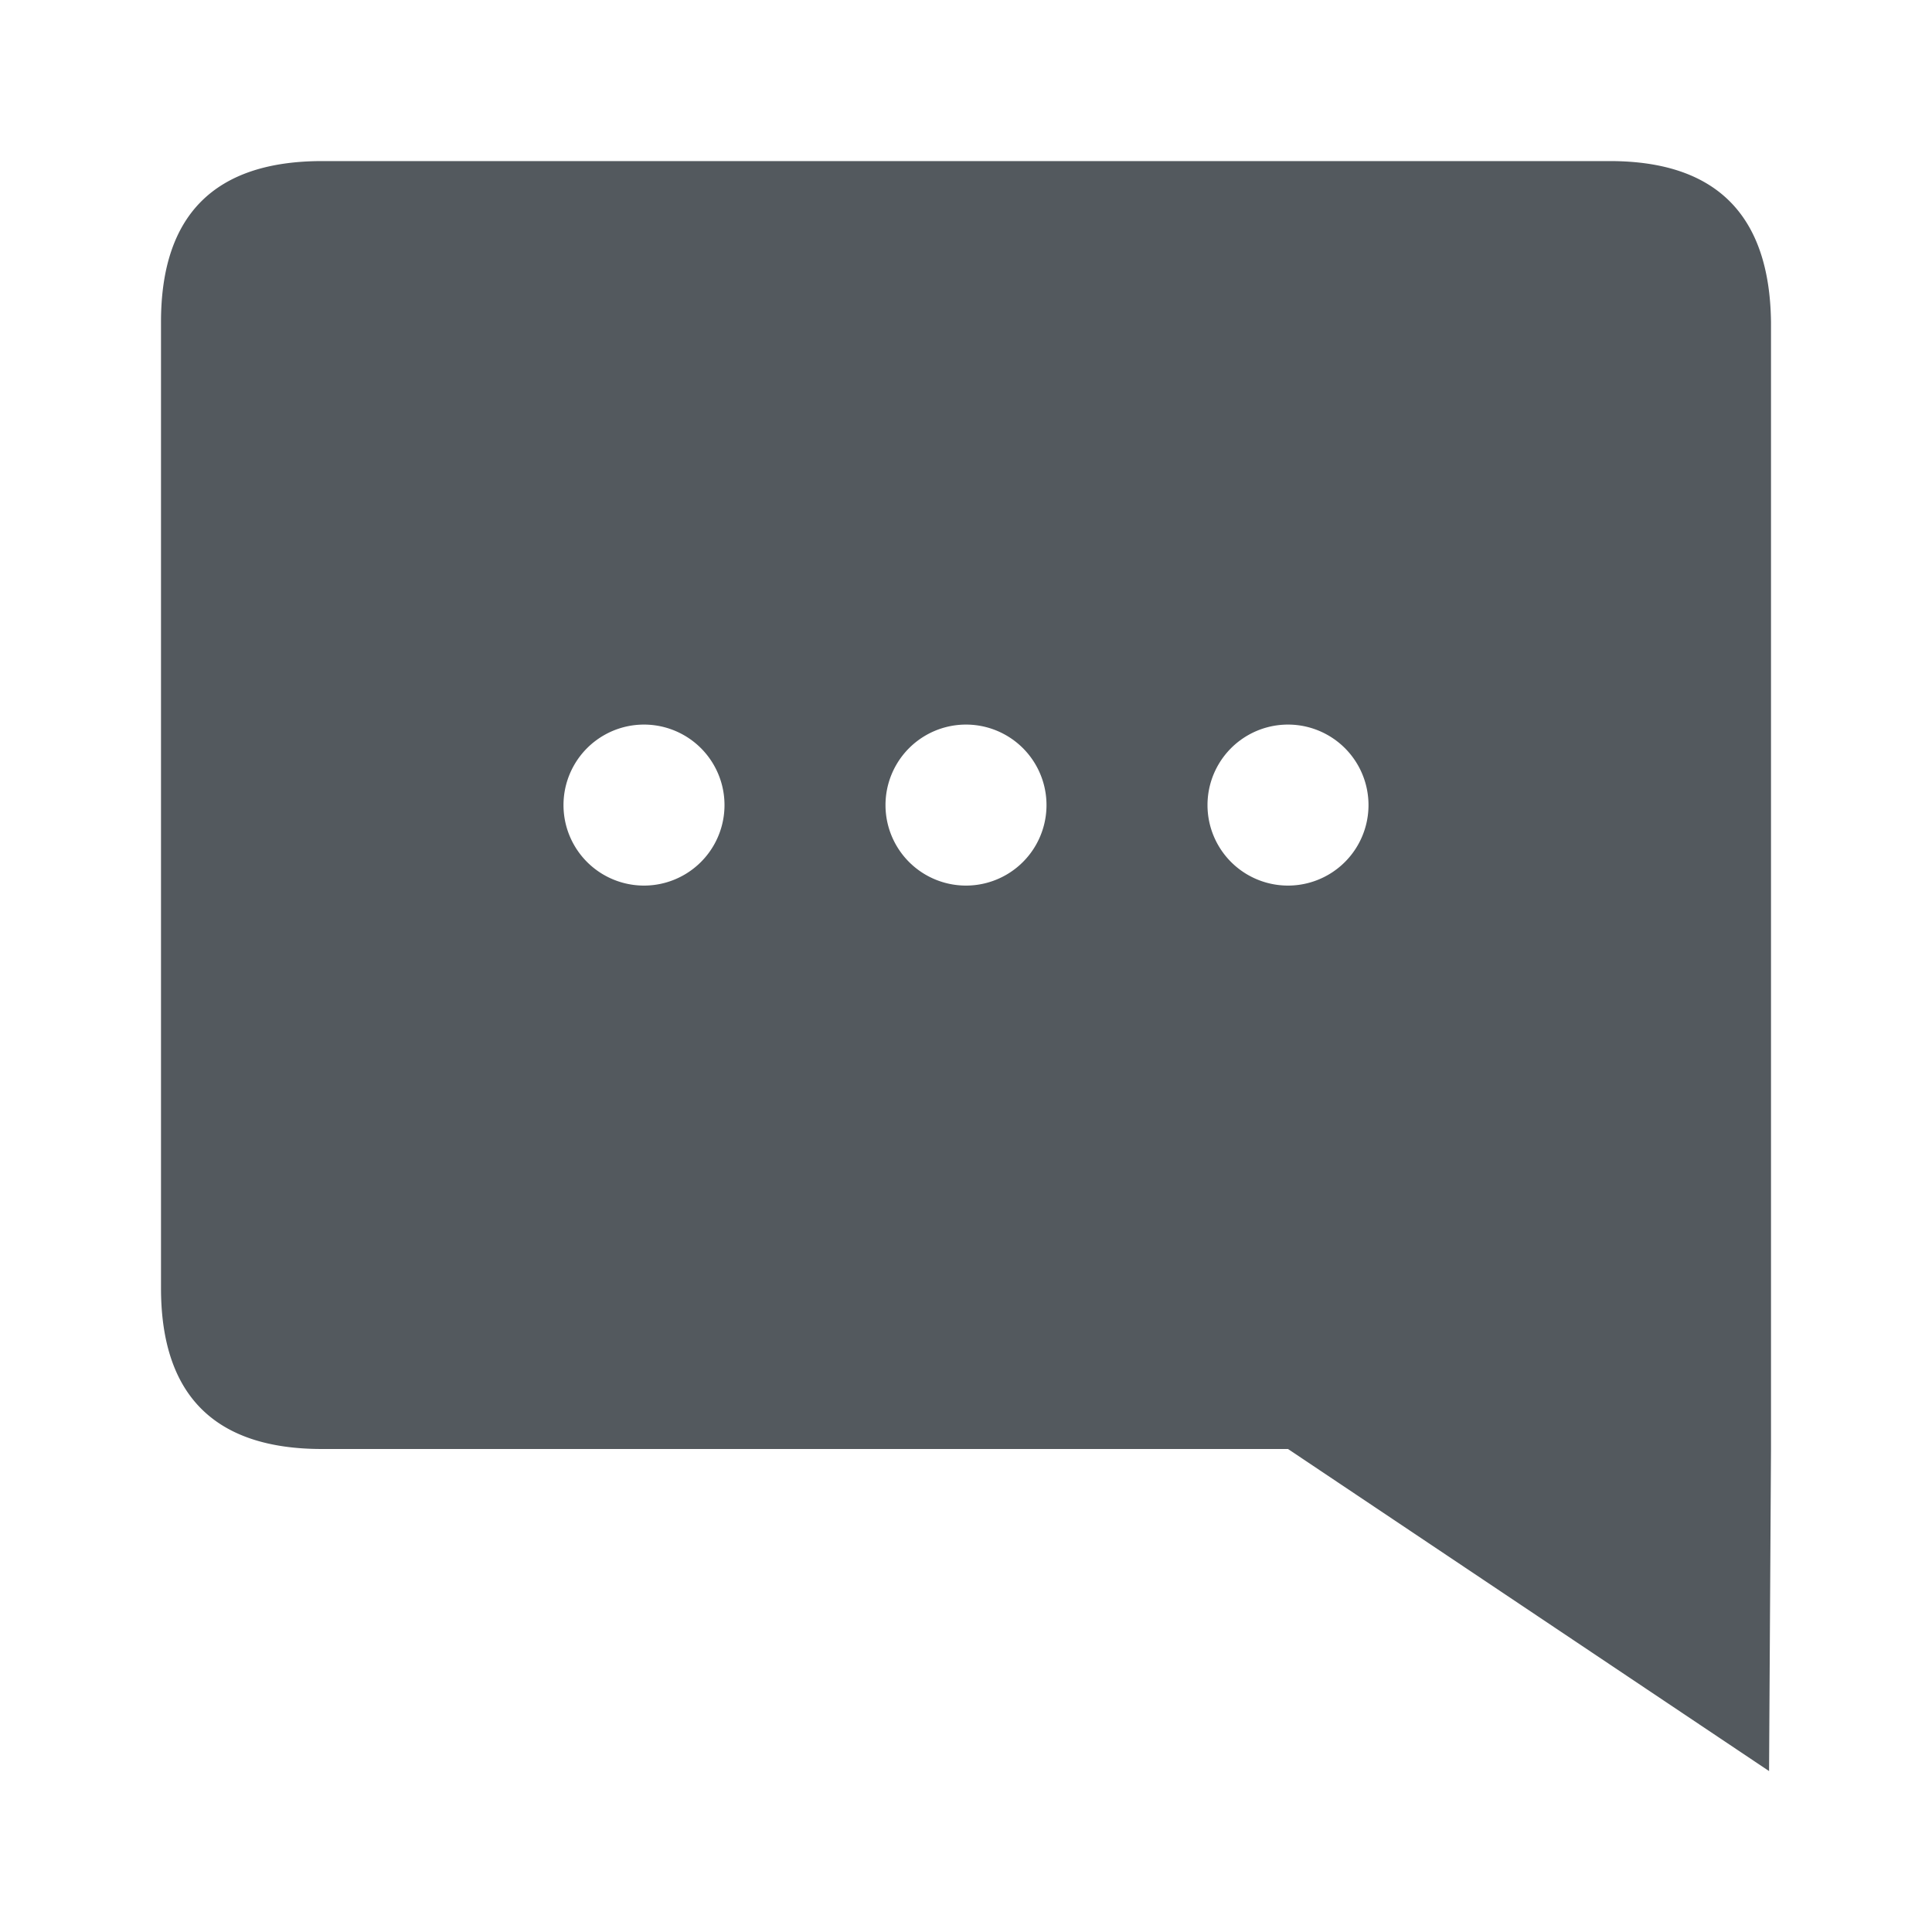 <svg xmlns="http://www.w3.org/2000/svg" width="24" height="24" viewBox="0 0 24 24">
    <path fill="#53595E" fill-rule="evenodd" d="M2 4.001c0-1.332.667-1.999 2-2h16c1.318.001 1.984.668 2 2v14l-.024 4L16 18H4c-1.333 0-2-.667-2-2v-12zm6 7a1 1 0 1 0 0-2 1 1 0 0 0 0 2zm4 0a1 1 0 1 0 0-2 1 1 0 0 0 0 2zm4 0a1 1 0 1 0 0-2 1 1 0 0 0 0 2z"/>
</svg>
